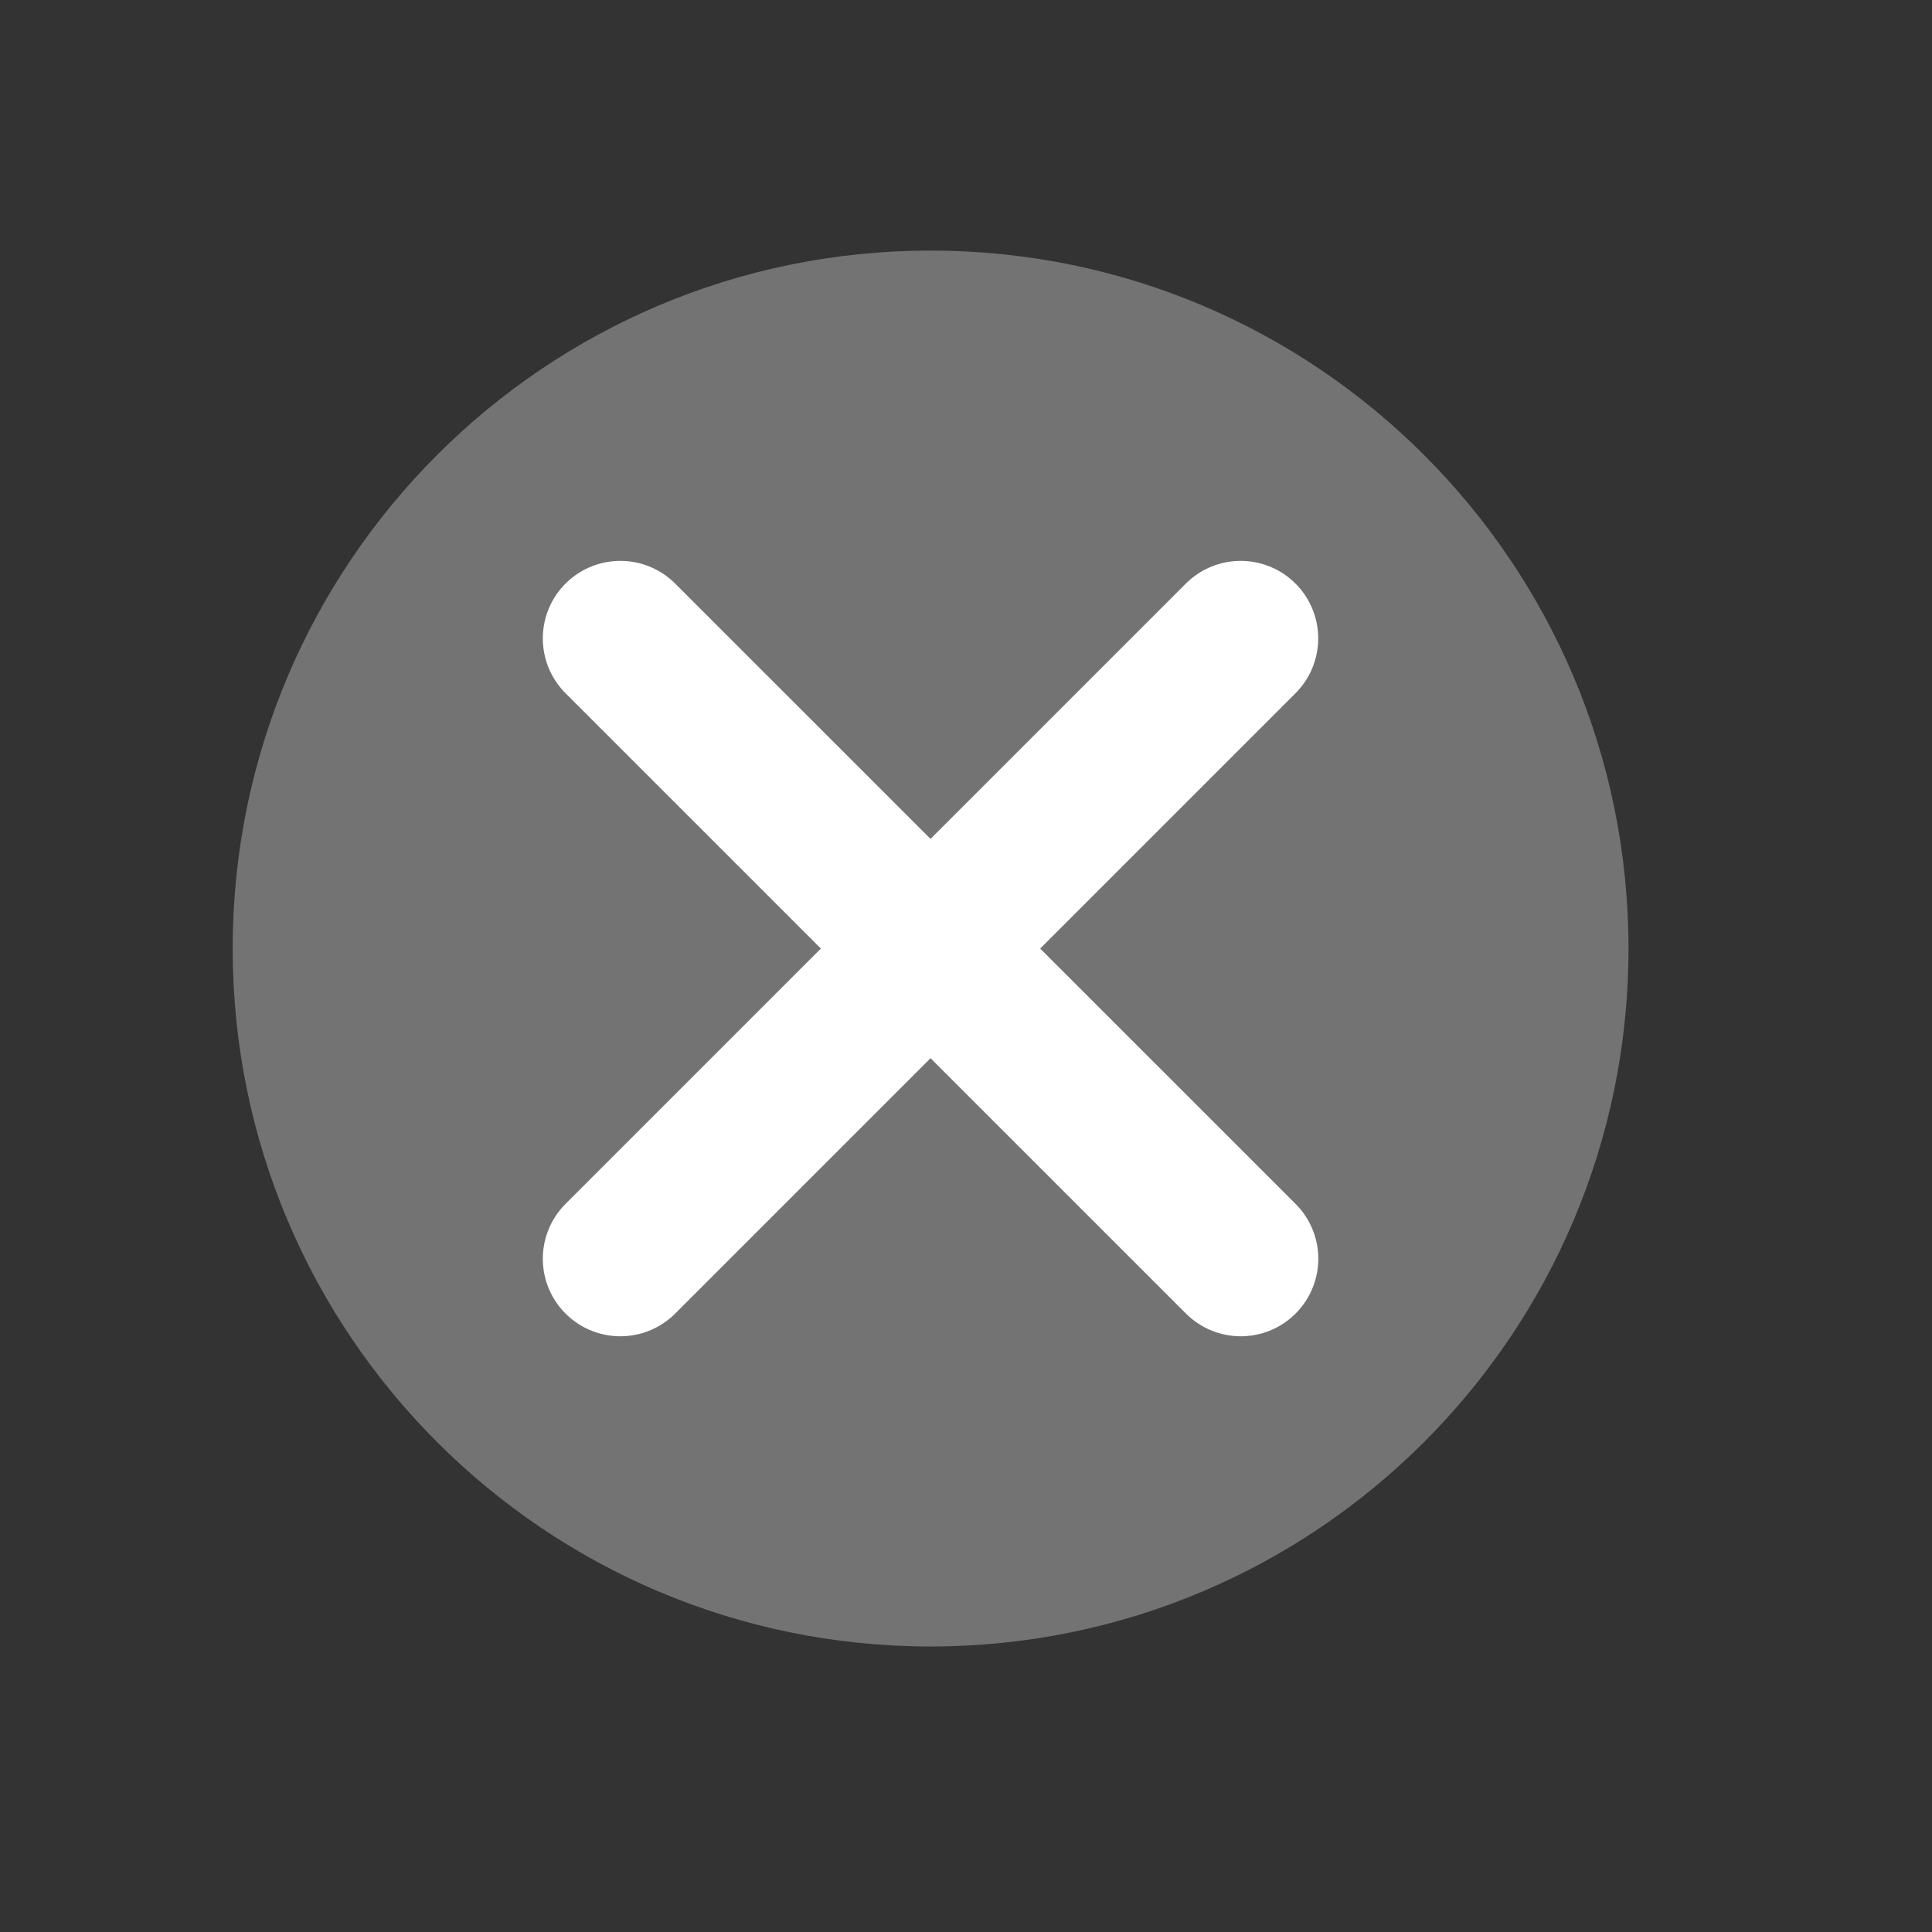 <svg width="23" height="23" viewBox="0 0 23 23" fill="none" xmlns="http://www.w3.org/2000/svg">
<rect x="0" y="0" width="23" height="23" fill="#333333" stroke="none"/>
<g id="Check_fill">
<path id="Subtract" d="M19.387 11.292C19.387 15.881 15.667 19.601 11.078 19.601C6.489 19.601 2.77 15.881 2.77 11.292C2.77 6.703 6.489 2.983 11.078 2.983C15.667 2.983 19.387 6.703 19.387 11.292Z" fill="#737373"/>
<path id="Vector 47" d="M14.77 7.6L7.385 14.985" stroke="white" stroke-width="1.846" stroke-linecap="round" stroke-linejoin="round"/>
<path id="Vector 48" d="M7.385 7.6L14.771 14.985" stroke="white" stroke-width="1.846" stroke-linecap="round" stroke-linejoin="round"/>
</g>
</svg>
